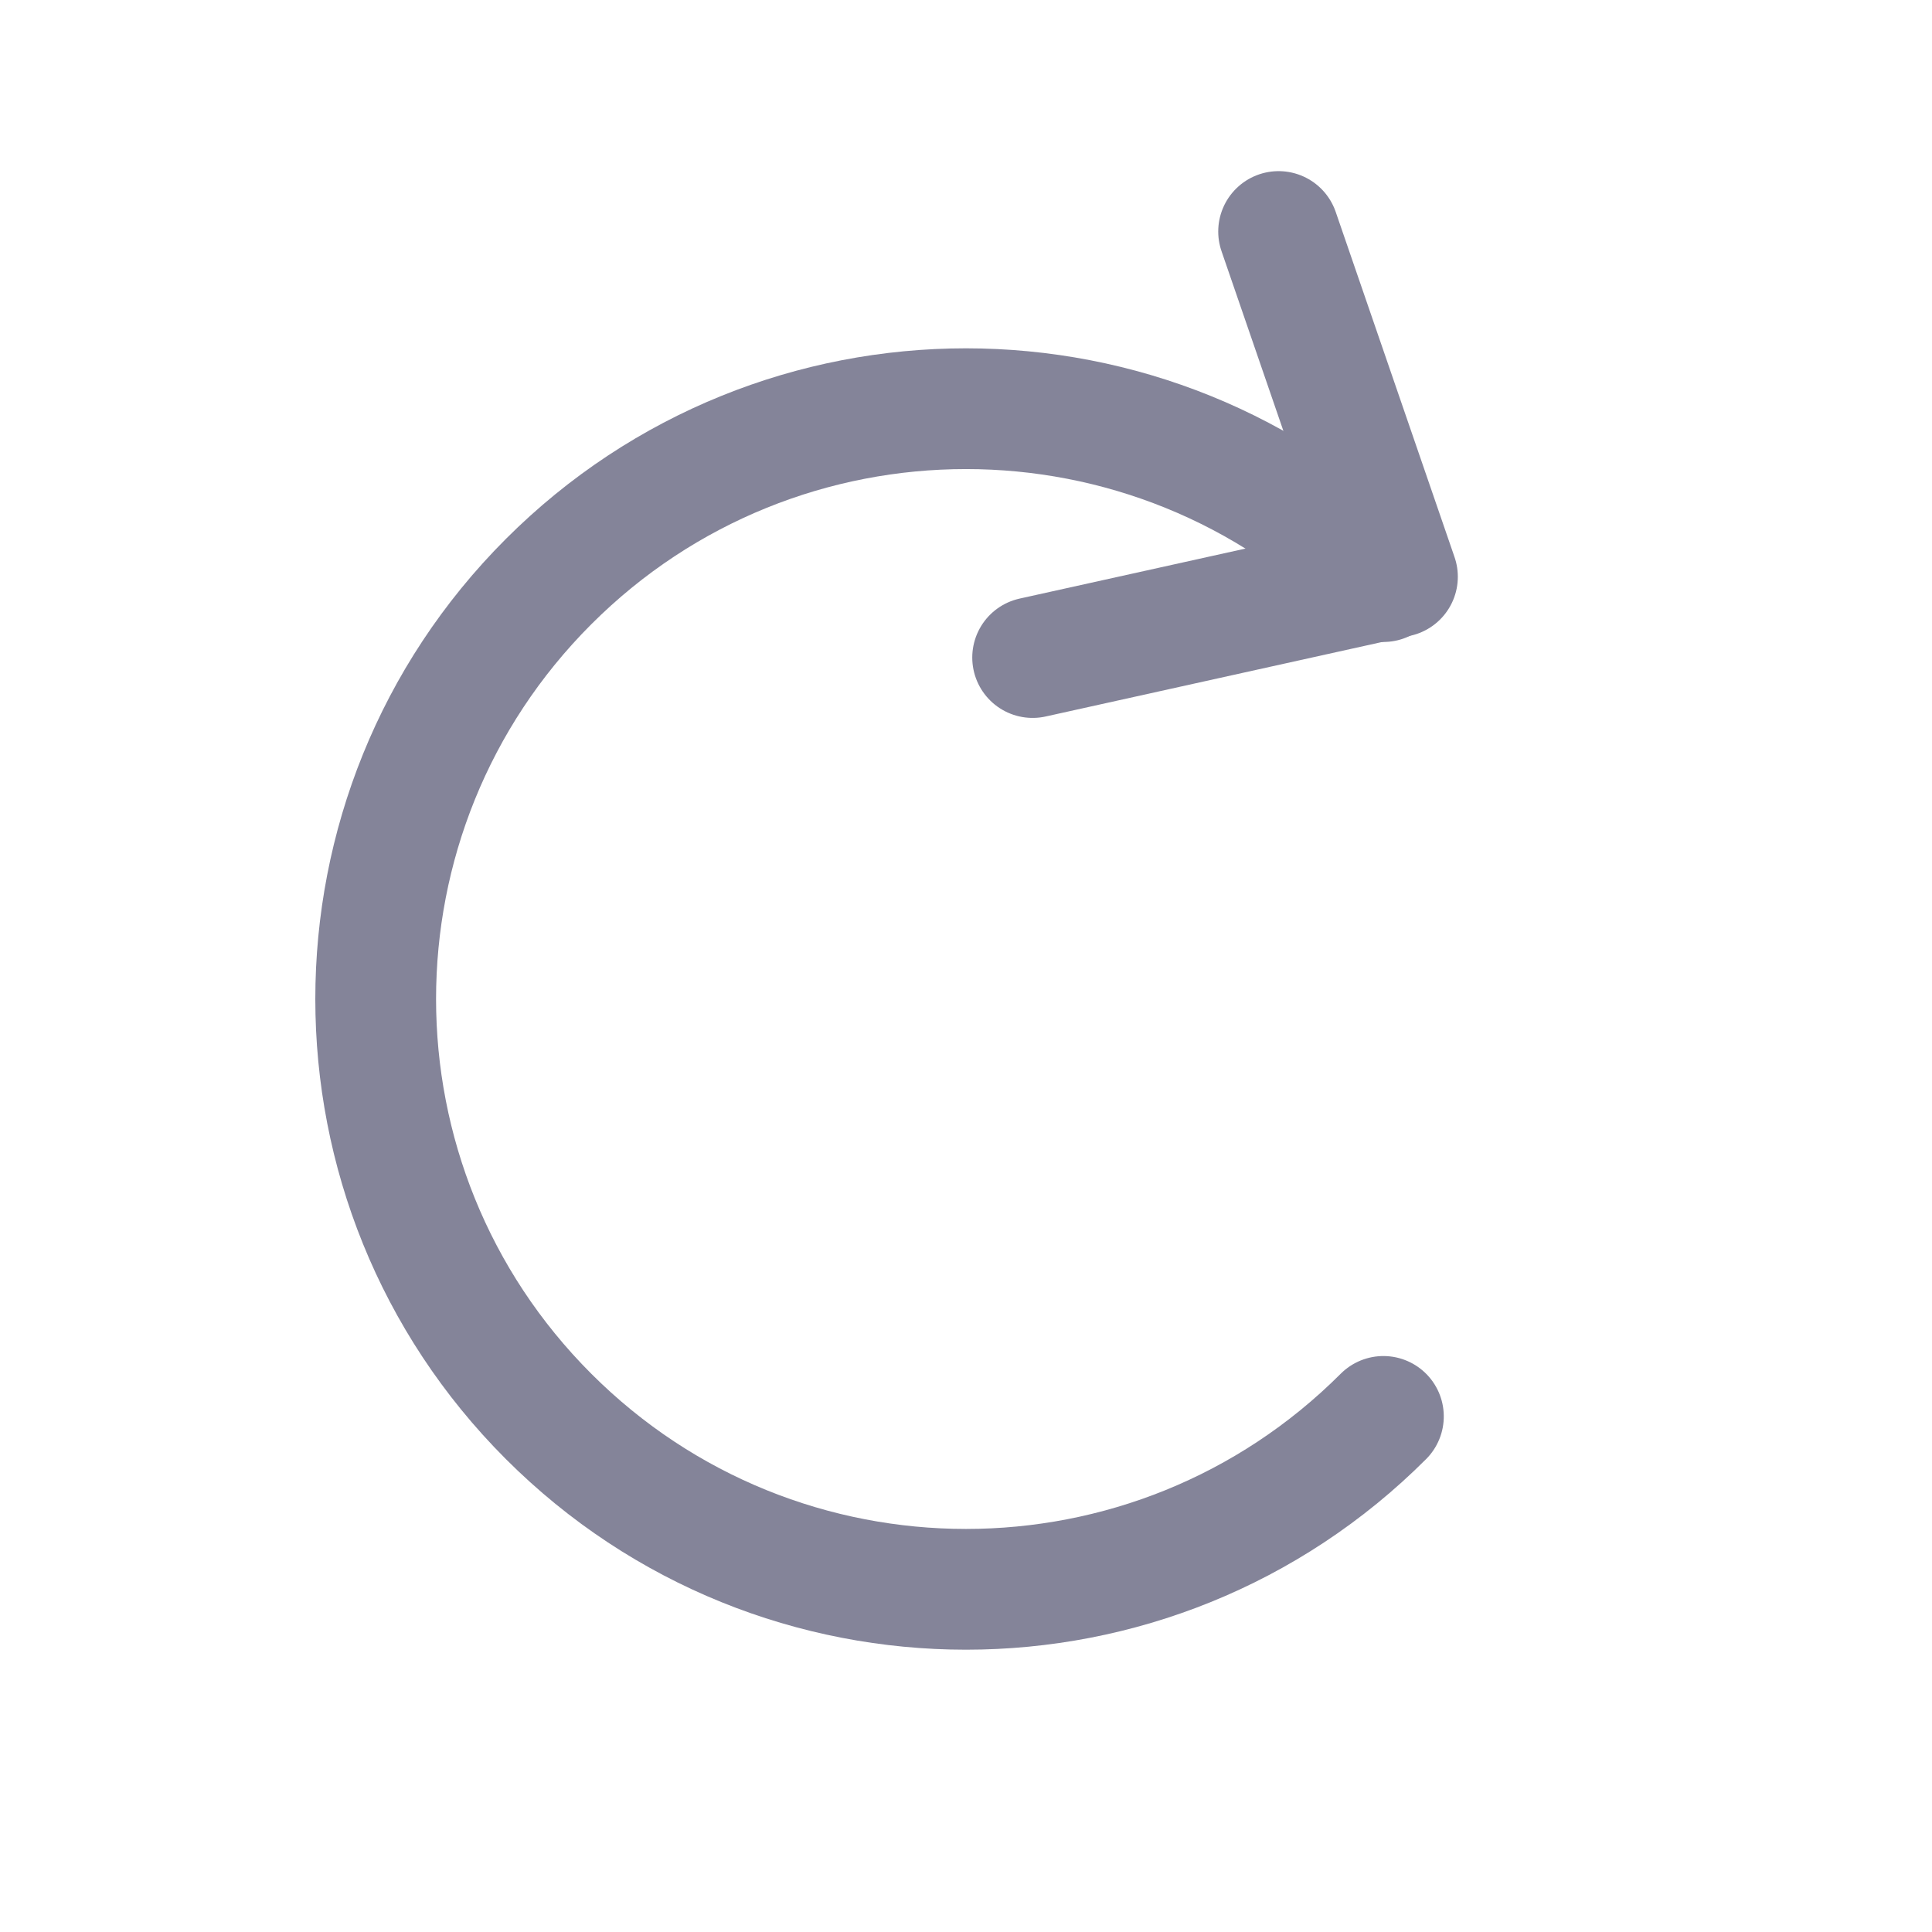 <svg xmlns="http://www.w3.org/2000/svg" width="24" height="24" viewBox="0 0 24 24">
    <g fill="none" fill-rule="evenodd">
        <g>
            <g>
                <path d="M0 0H24V24H0z" transform="translate(-436 -555) translate(436 555)"/>
                <g stroke="#848499" stroke-linecap="round" stroke-linejoin="round" stroke-width="1.5">
                    <path d="M11 18.743c4.05 0 7.333-3.283 7.333-7.333 0-4.05-3.283-7.333-7.333-7.333-4.05 0-7.333 3.283-7.333 7.333" transform="translate(-436 -555) translate(436 555) translate(1 1) rotate(-135 11 11.41)"/>
                    <path d="M11.782 3.667L14.917 7.09 17.893 3.667" transform="translate(-436 -555) translate(436 555) translate(1 1) rotate(-60 14.837 5.378)"/>
                </g>
            </g>
        </g>
    </g>
</svg>
